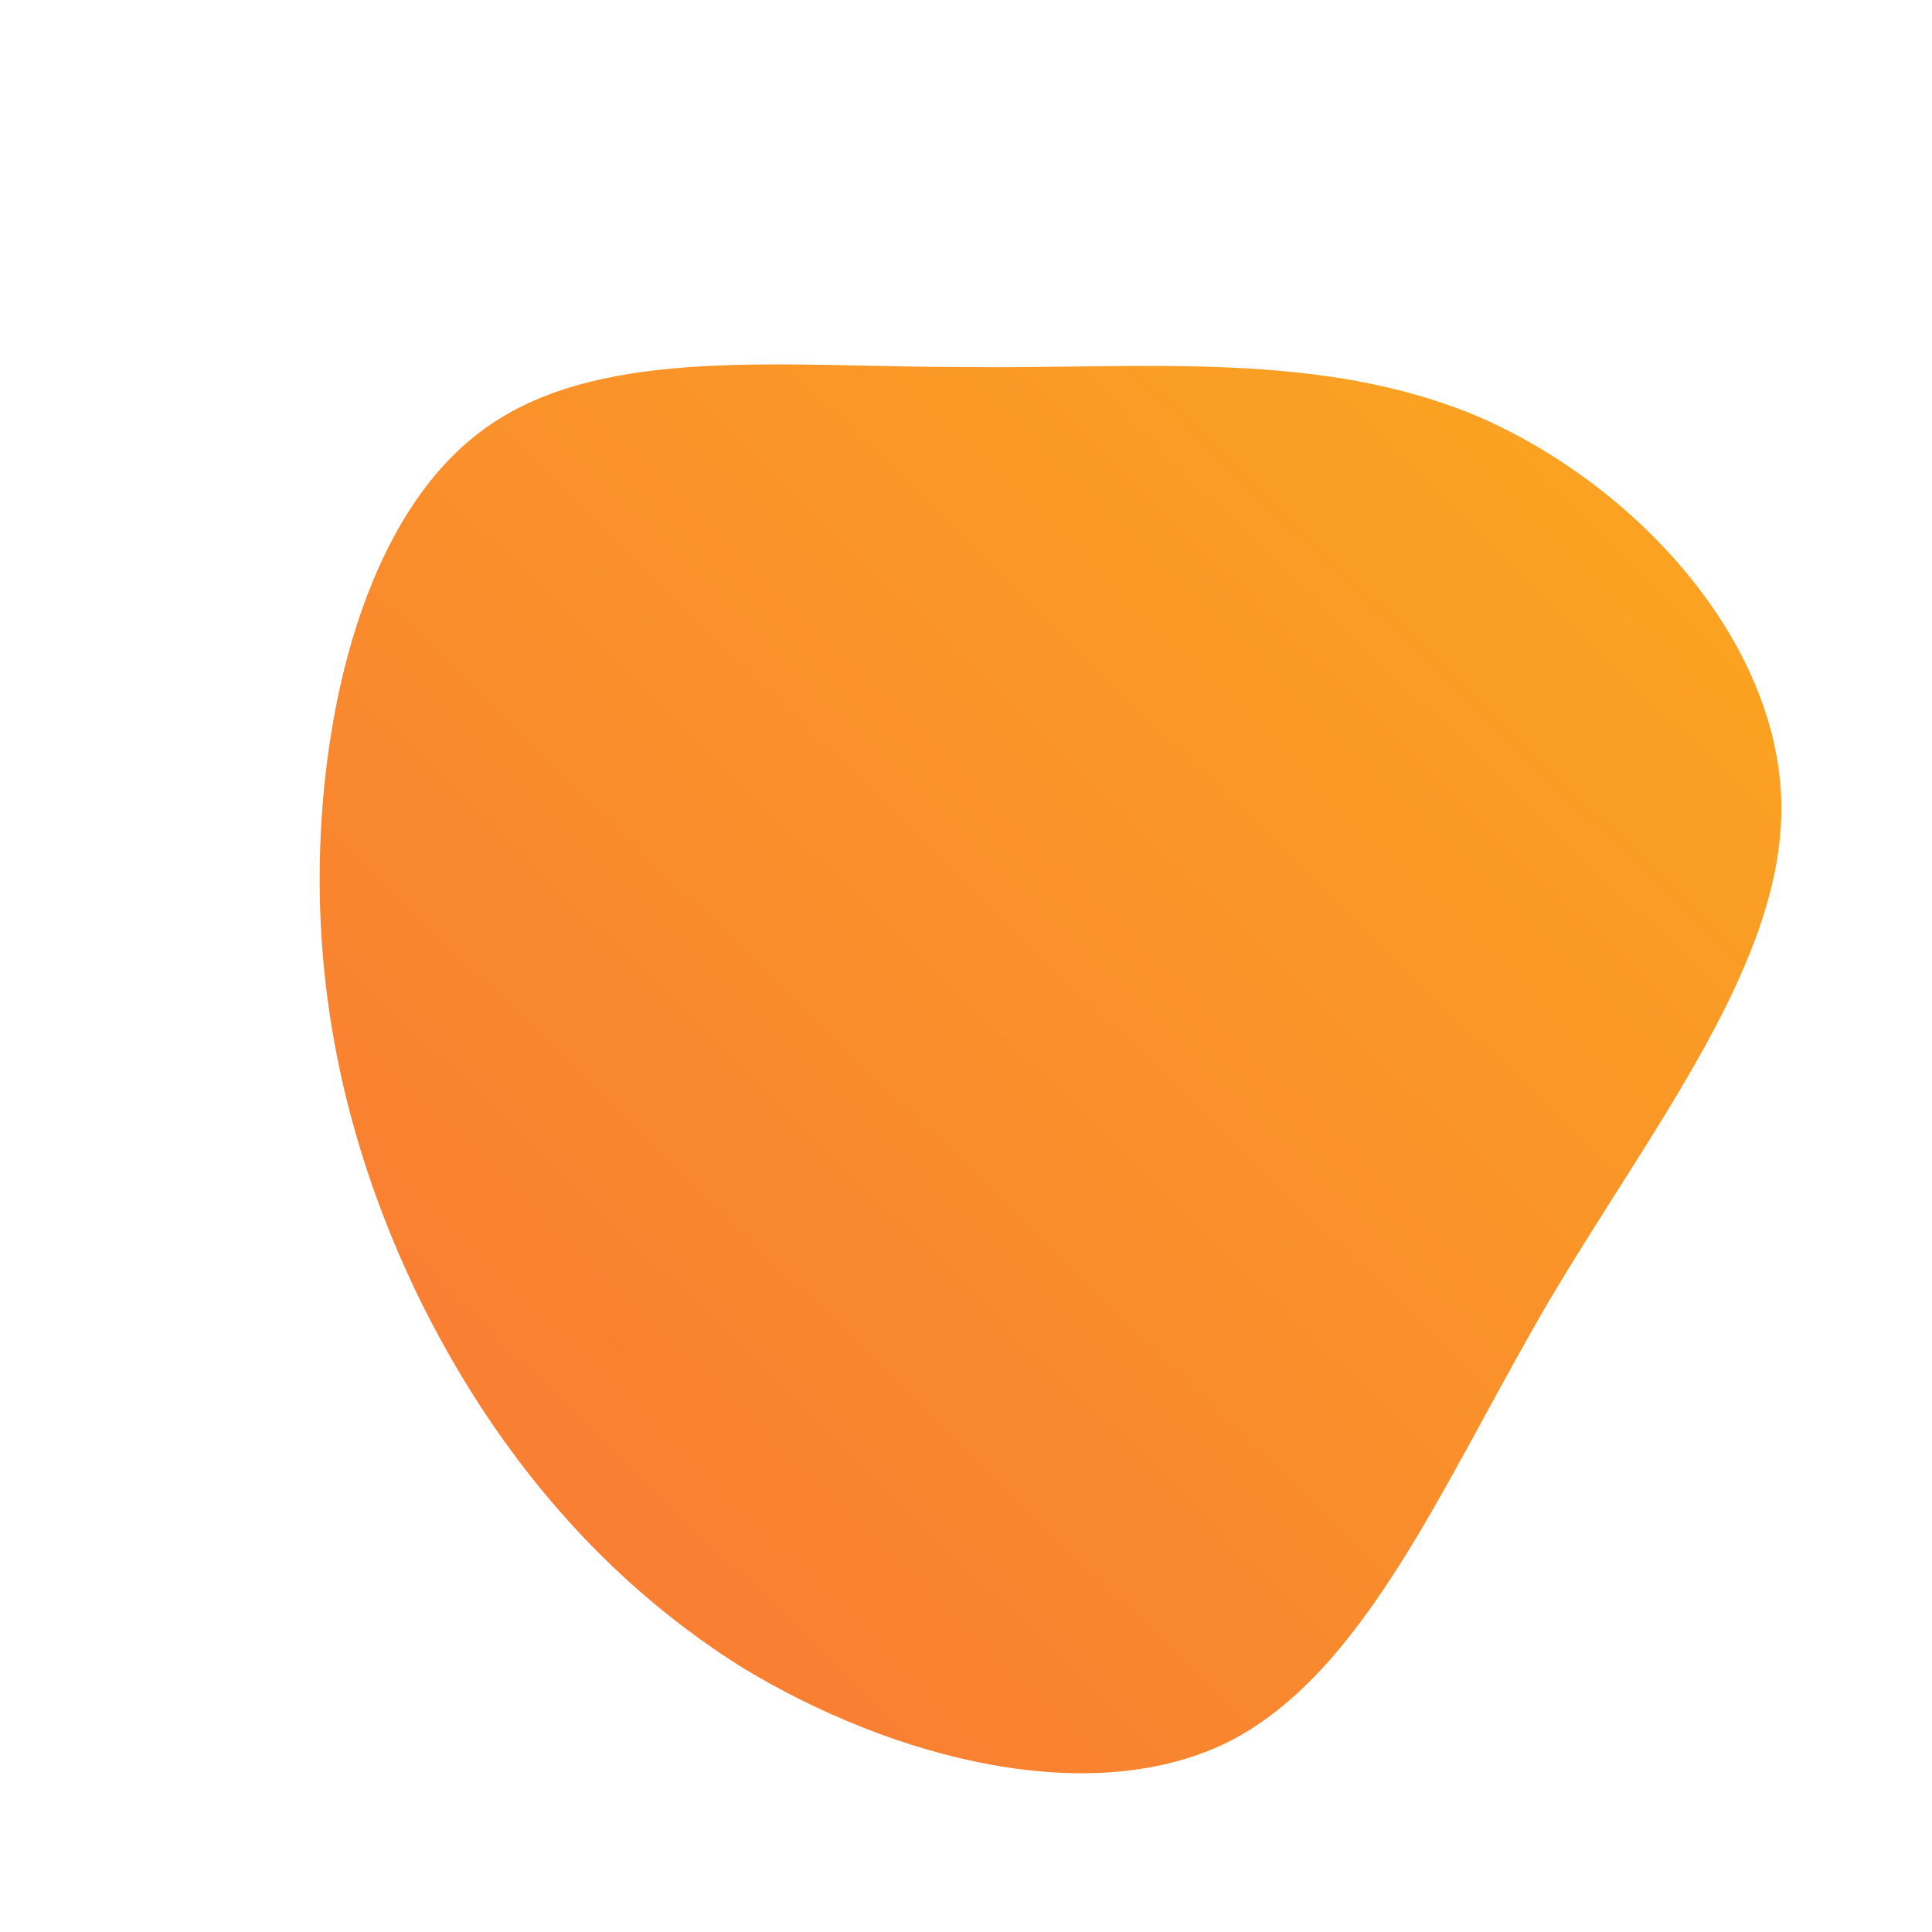 <!--?xml version="1.0" standalone="no"?-->              <svg id="sw-js-blob-svg" viewBox="0 0 100 100" xmlns="http://www.w3.org/2000/svg" version="1.1">                    <defs>                         <linearGradient id="sw-gradient" x1="0" x2="1" y1="1" y2="0">                            <stop id="stop1" stop-color="rgba(248, 117, 55, 1)" offset="0%"></stop>                            <stop id="stop2" stop-color="rgba(251, 168, 31, 1)" offset="100%"></stop>                        </linearGradient>                    </defs>                <path fill="url(#sw-gradient)" d="M26.6,-28.4C34.8,-24.8,42,-16.8,42.2,-8.5C42.4,-0.3,35.6,8.2,30.2,17.3C24.8,26.5,20.8,36.4,13.7,40.1C6.6,43.7,-3.7,41.1,-11.6,36.3C-19.4,31.4,-24.8,24.4,-28.4,17C-32,9.5,-33.8,1.6,-33.4,-6.8C-33,-15.2,-30.4,-24.2,-24.5,-28.1C-18.5,-32.1,-9.3,-31,0,-31C9.2,-30.9,18.4,-31.9,26.6,-28.4Z" width="100%" height="100%" transform="translate(50 50)" stroke-width="0" style="transition: all 0.3s ease 0s;"></path>              </svg>